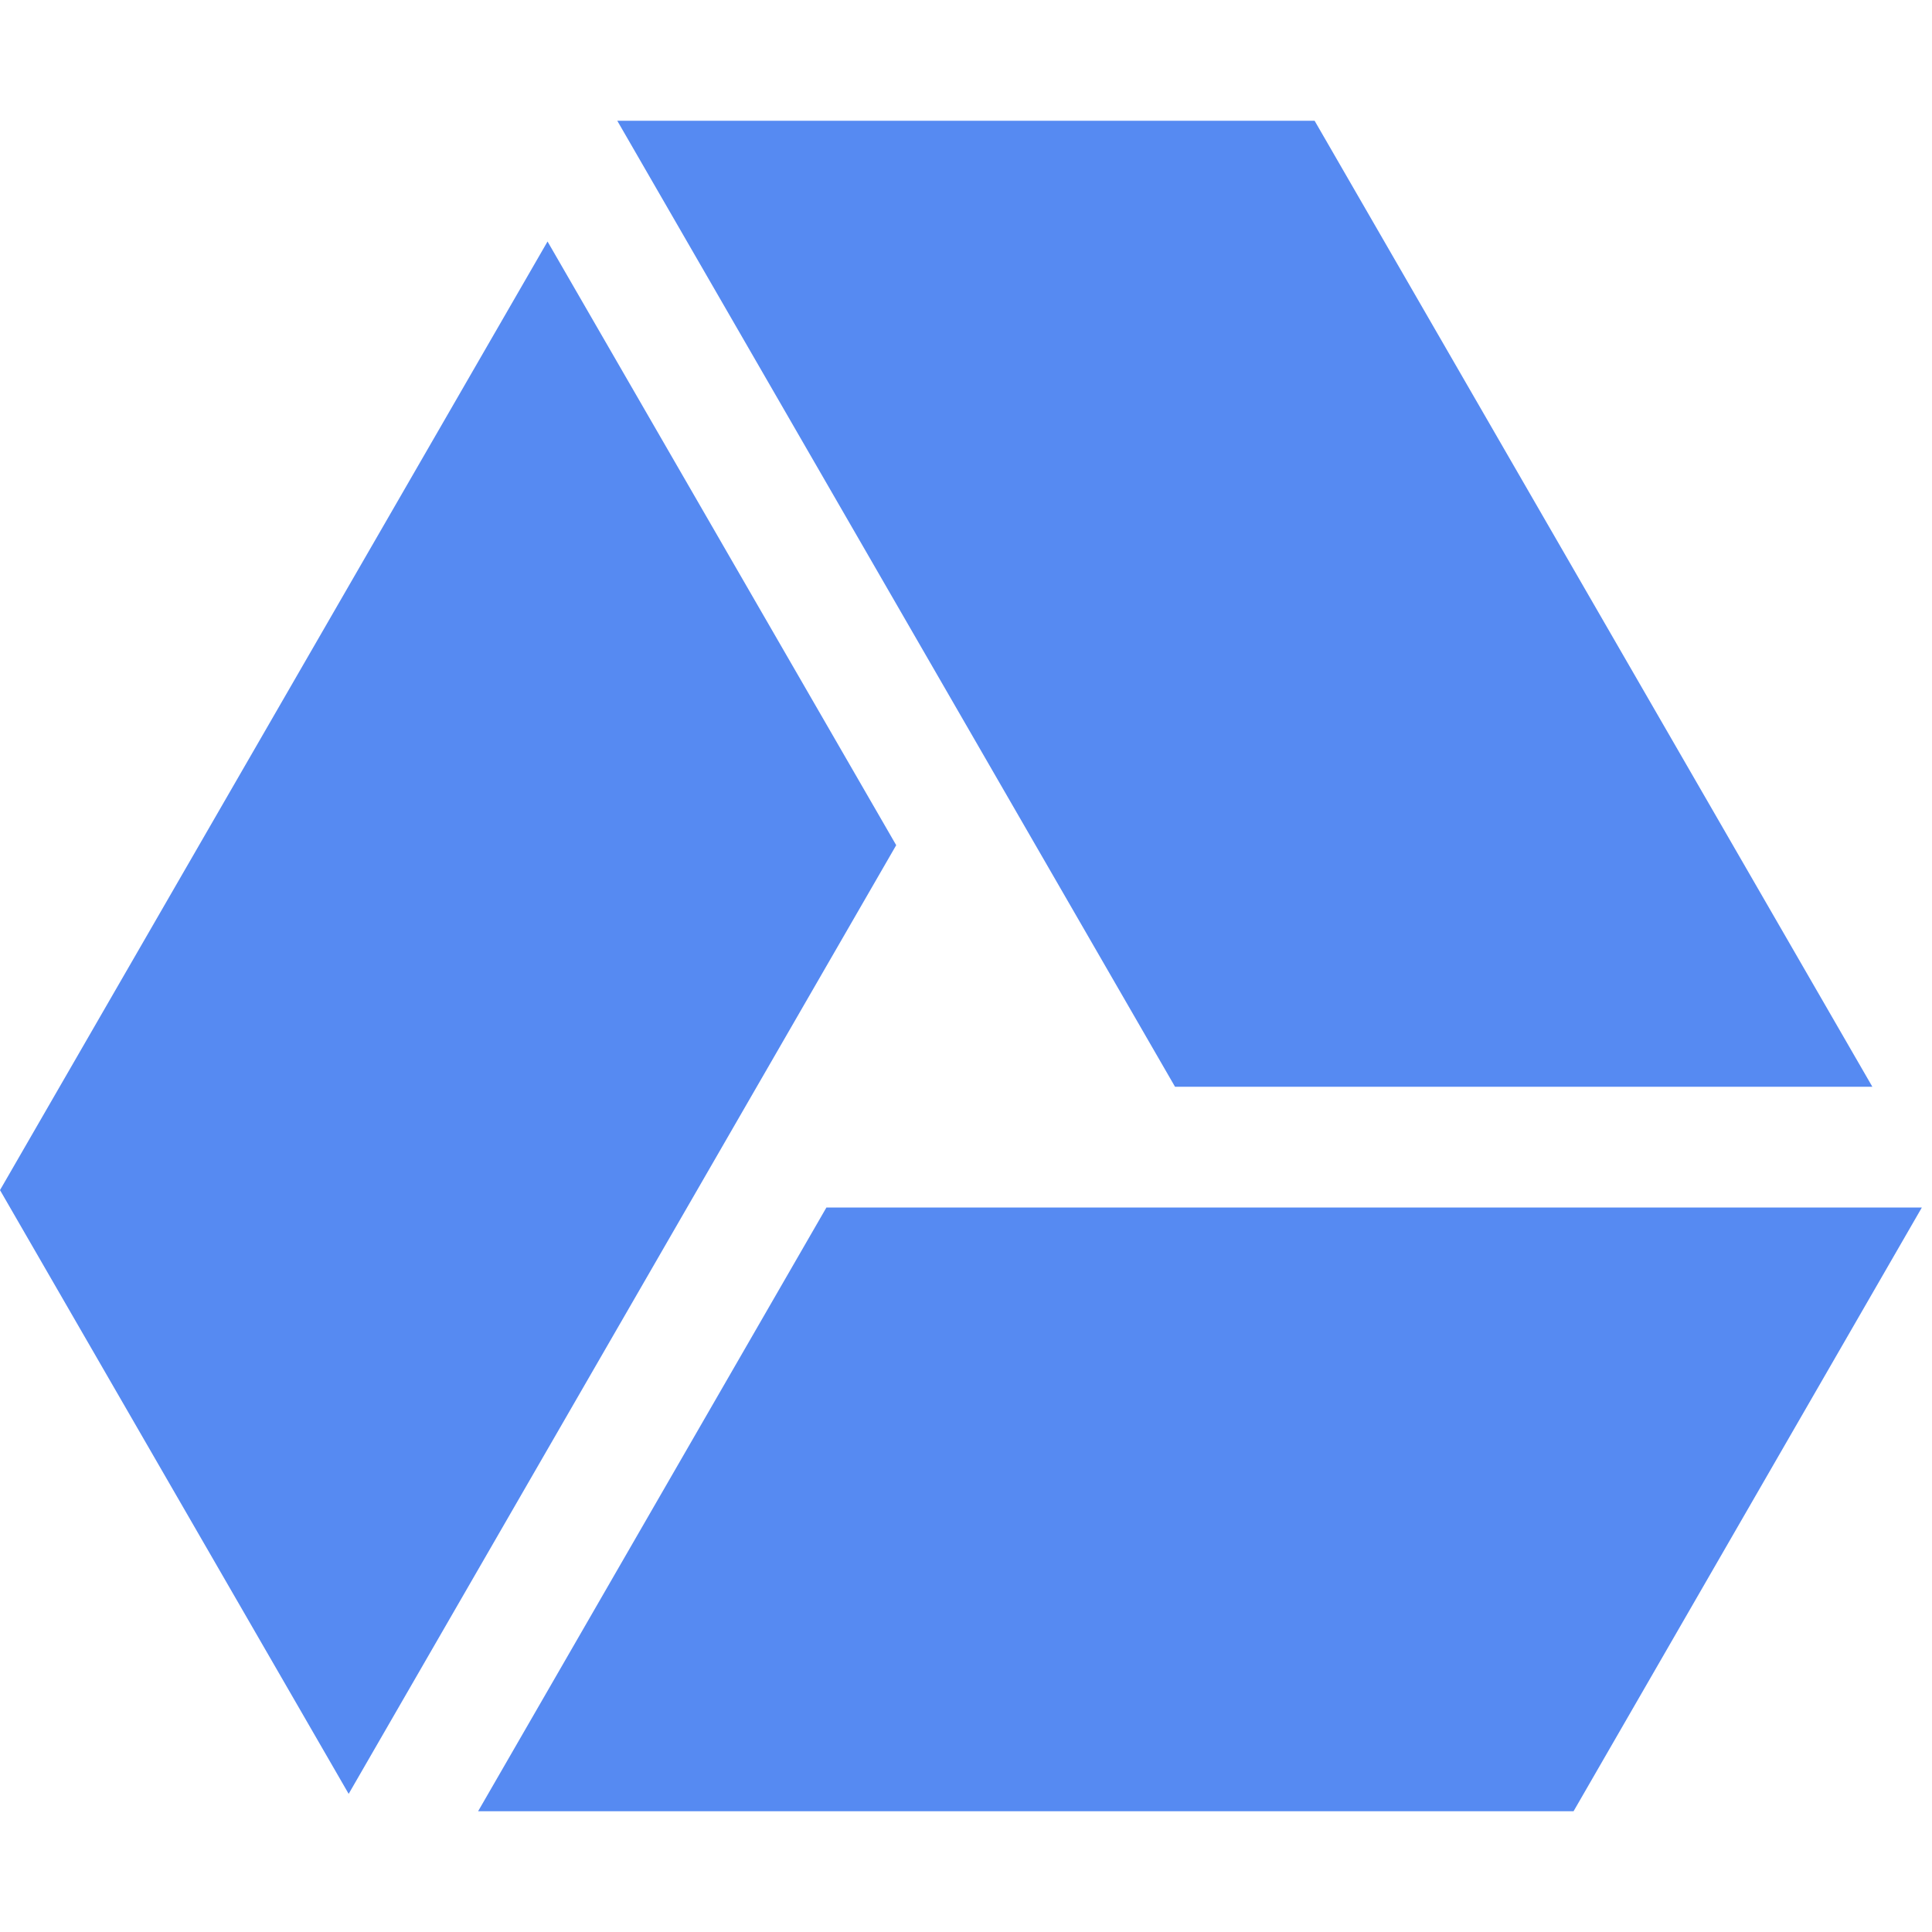 <!-- Generated by IcoMoon.io -->
<svg version="1.1" xmlns="http://www.w3.org/2000/svg" width="32" height="32" viewBox="0 0 32 32">
<title>google-drive</title>
<path fill="#568af2" d="M13.688 20l-5.769 10h18.144l5.769-10z"></path>
<path fill="#568af2" d="M31.012 18l-9.238-16h-11.55l9.238 16z"></path>
<path fill="#568af2" d="M9.069 4l-9.069 15.712 5.775 10 9.069-15.713z"></path>
</svg>
